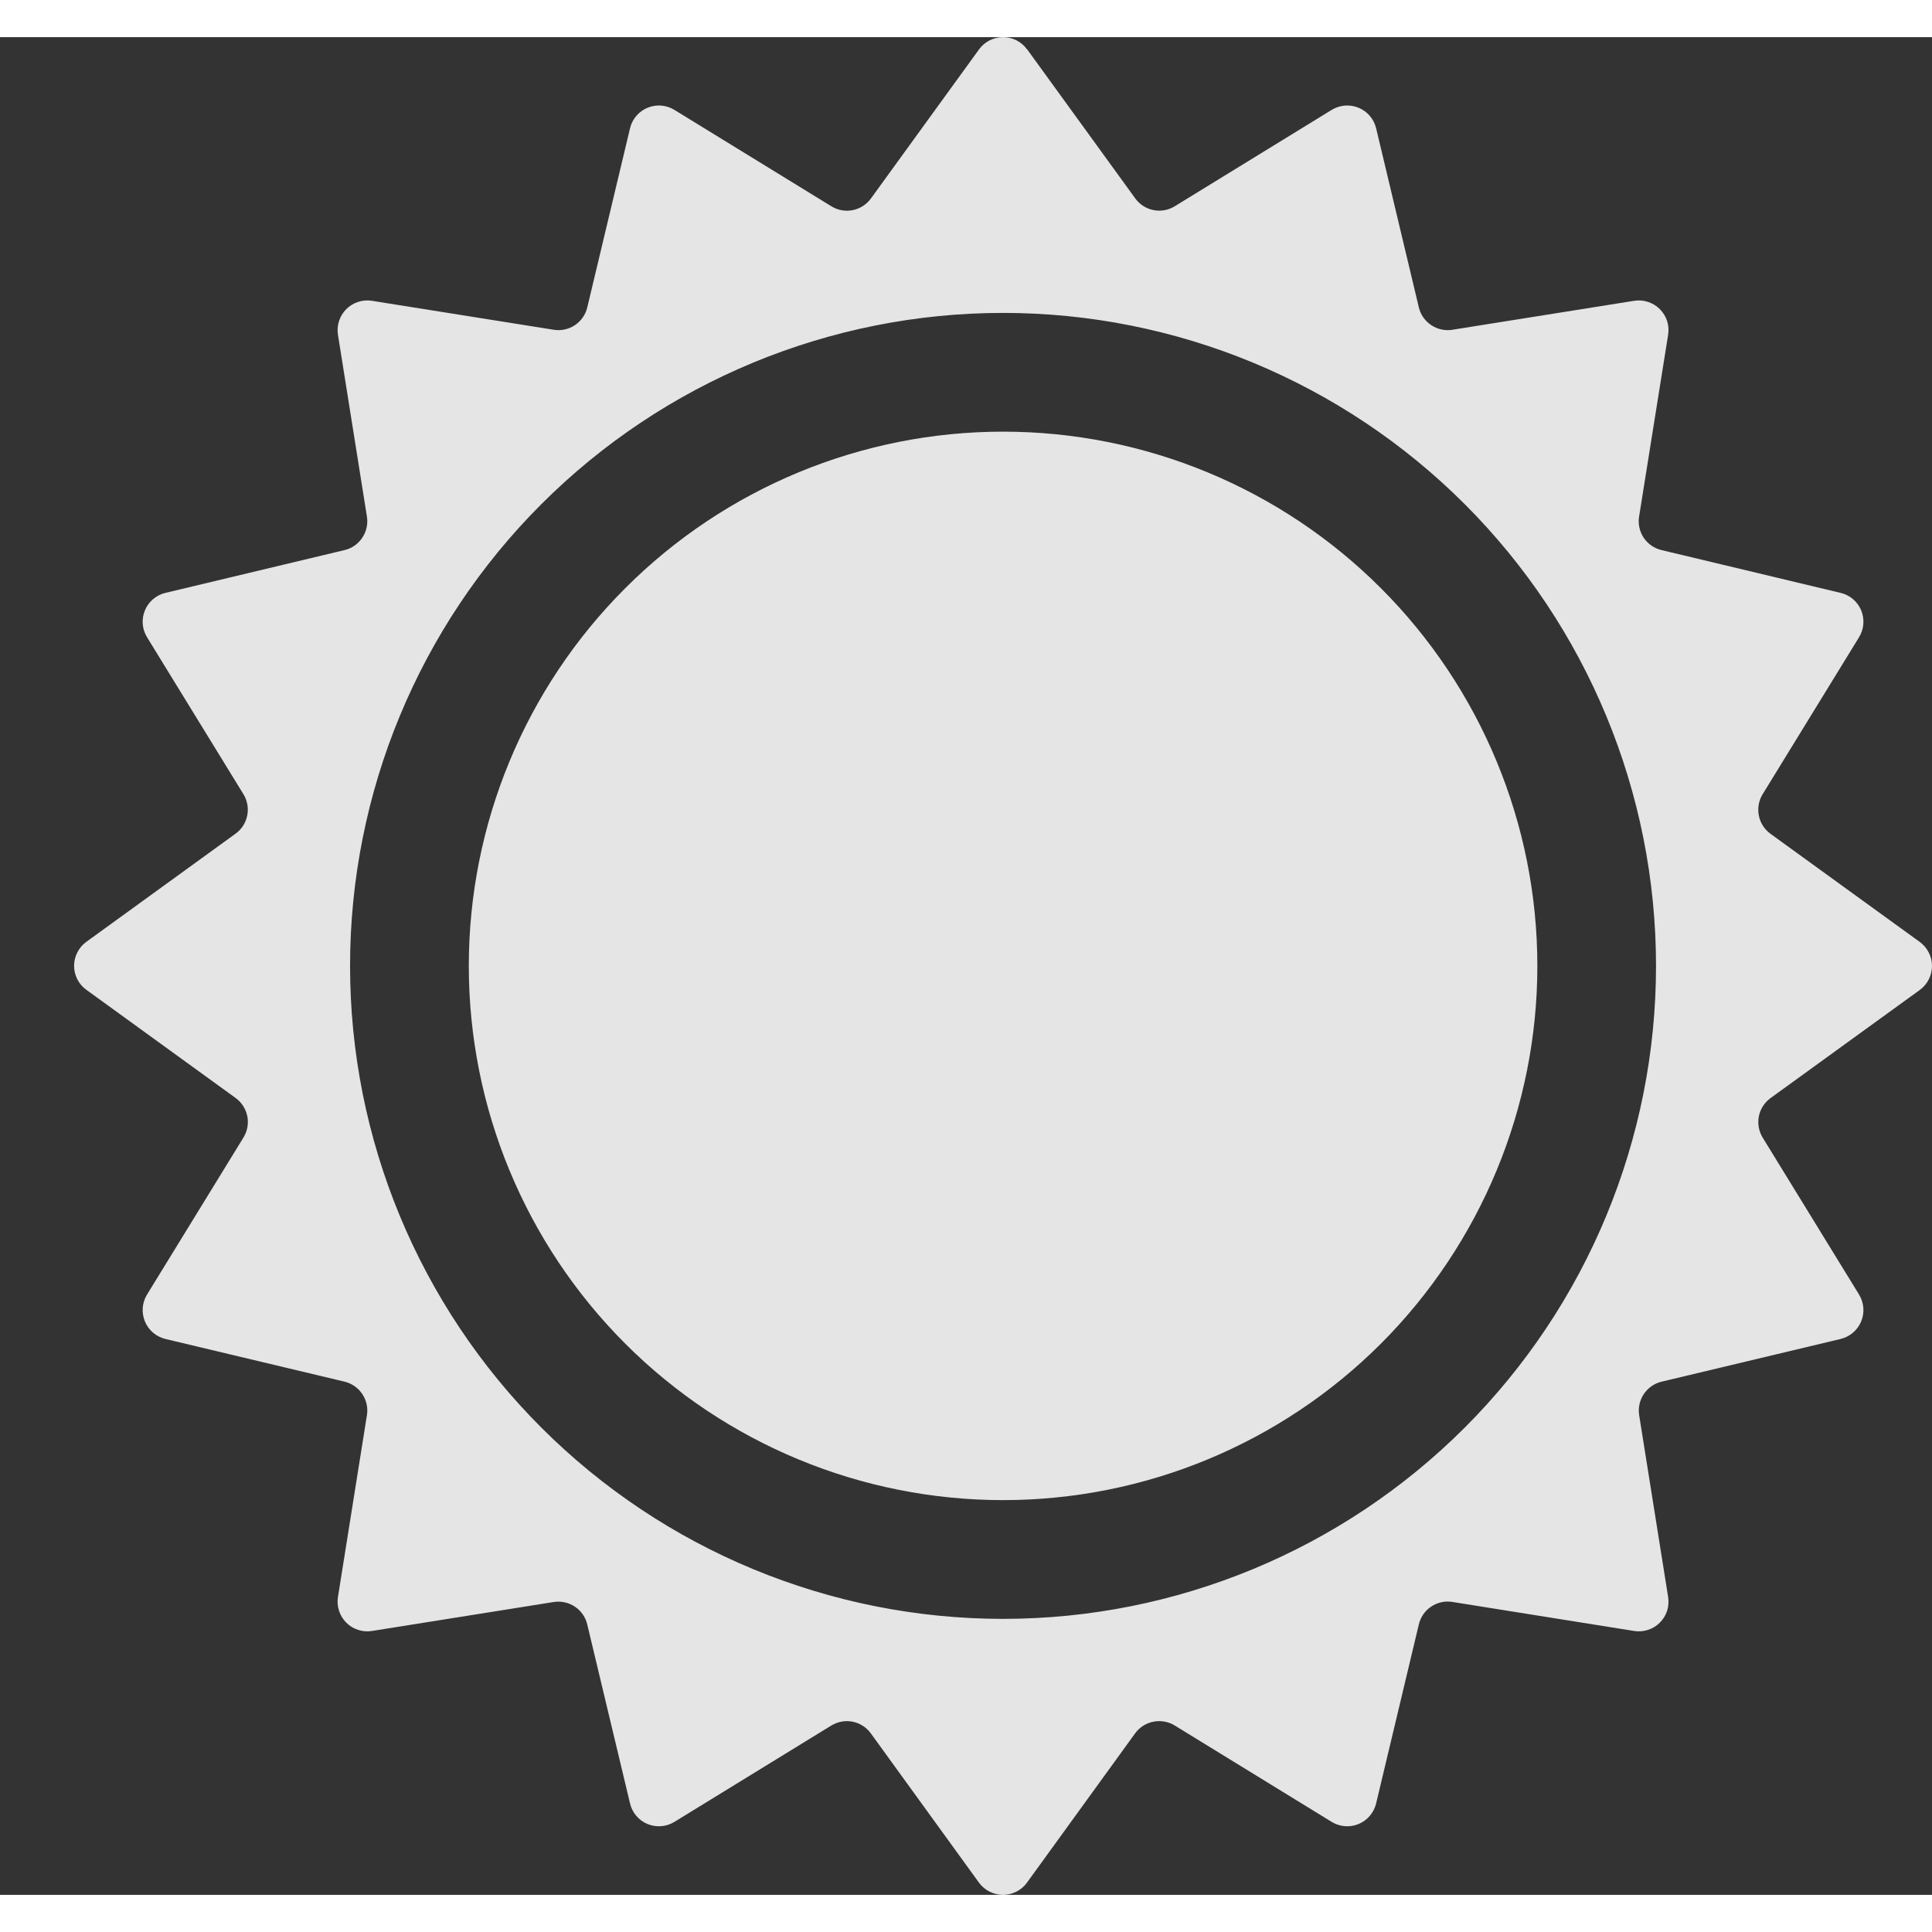<svg width="25" height="25" viewBox="0 0 26 25" fill="none" xmlns="http://www.w3.org/2000/svg">
<rect x="0" y="0" width="26" height="25" fill="#333333" stroke="none"/>
<path d="M6.309 12.499C6.309 10.592 7.066 8.763 8.415 7.415C9.763 6.066 11.592 5.309 13.499 5.309C15.405 5.309 17.234 6.066 18.583 7.415C19.931 8.763 20.689 10.592 20.689 12.499C20.689 14.405 19.931 16.234 18.583 17.583C17.234 18.931 15.405 19.688 13.499 19.688C11.592 19.688 9.763 18.931 8.415 17.583C7.066 16.234 6.309 14.405 6.309 12.499V12.499Z" fill="white" fill-opacity="0.87"/>
<path d="M13.821 0.164C13.784 0.113 13.736 0.072 13.68 0.043C13.624 0.015 13.562 0 13.499 0C13.436 0 13.374 0.015 13.318 0.043C13.261 0.072 13.213 0.113 13.176 0.164L11.722 2.169C11.663 2.251 11.575 2.308 11.476 2.328C11.377 2.348 11.274 2.329 11.188 2.276L9.076 0.979C9.022 0.946 8.962 0.926 8.899 0.921C8.836 0.916 8.773 0.926 8.715 0.95C8.656 0.974 8.605 1.011 8.564 1.059C8.523 1.107 8.493 1.164 8.479 1.225L7.903 3.638C7.88 3.735 7.82 3.82 7.737 3.876C7.653 3.931 7.552 3.954 7.453 3.938L5.005 3.548C4.943 3.538 4.879 3.543 4.819 3.563C4.759 3.582 4.705 3.616 4.66 3.66C4.616 3.705 4.582 3.759 4.563 3.819C4.543 3.879 4.538 3.943 4.548 4.005L4.938 6.453C4.954 6.552 4.931 6.654 4.875 6.737C4.819 6.821 4.734 6.88 4.636 6.903L2.225 7.479C2.164 7.493 2.107 7.523 2.059 7.564C2.011 7.605 1.974 7.656 1.95 7.715C1.926 7.773 1.916 7.836 1.921 7.899C1.926 7.962 1.946 8.022 1.979 8.076L3.276 10.188C3.329 10.274 3.347 10.377 3.327 10.475C3.307 10.574 3.251 10.662 3.169 10.72L1.163 12.174C1.111 12.211 1.07 12.26 1.041 12.316C1.012 12.373 0.997 12.435 0.997 12.498C0.997 12.561 1.012 12.623 1.041 12.68C1.07 12.736 1.111 12.784 1.163 12.821L3.169 14.275C3.251 14.334 3.308 14.422 3.328 14.521C3.348 14.62 3.329 14.723 3.276 14.809L1.979 16.921C1.946 16.975 1.926 17.036 1.921 17.098C1.916 17.161 1.926 17.224 1.95 17.283C1.974 17.341 2.011 17.393 2.059 17.434C2.107 17.475 2.164 17.504 2.225 17.519L4.638 18.094C4.735 18.118 4.82 18.177 4.876 18.261C4.931 18.344 4.954 18.445 4.938 18.544L4.548 20.992C4.538 21.055 4.543 21.118 4.563 21.178C4.582 21.238 4.616 21.293 4.66 21.337C4.705 21.382 4.759 21.415 4.819 21.434C4.879 21.454 4.943 21.459 5.005 21.449L7.453 21.059C7.552 21.044 7.654 21.066 7.737 21.122C7.821 21.178 7.88 21.264 7.903 21.361L8.479 23.771C8.493 23.832 8.522 23.889 8.563 23.937C8.604 23.985 8.656 24.023 8.714 24.047C8.772 24.071 8.836 24.081 8.899 24.076C8.961 24.071 9.022 24.051 9.076 24.018L11.188 22.721C11.274 22.669 11.377 22.65 11.475 22.67C11.574 22.69 11.662 22.747 11.72 22.828L13.174 24.835C13.211 24.886 13.26 24.928 13.316 24.956C13.373 24.985 13.435 25 13.498 25C13.561 25 13.623 24.985 13.68 24.956C13.736 24.928 13.784 24.886 13.821 24.835L15.275 22.828C15.334 22.746 15.422 22.689 15.521 22.67C15.62 22.65 15.723 22.668 15.809 22.721L17.921 24.018C17.975 24.051 18.036 24.071 18.099 24.076C18.162 24.081 18.225 24.071 18.283 24.047C18.341 24.023 18.393 23.985 18.434 23.937C18.475 23.889 18.504 23.832 18.519 23.771L19.094 21.361C19.117 21.263 19.176 21.177 19.26 21.121C19.343 21.065 19.445 21.042 19.544 21.058L21.992 21.449C22.055 21.459 22.118 21.454 22.178 21.434C22.238 21.415 22.293 21.382 22.337 21.337C22.382 21.293 22.415 21.238 22.435 21.178C22.454 21.118 22.459 21.055 22.449 20.992L22.059 18.544C22.044 18.445 22.066 18.344 22.122 18.26C22.178 18.177 22.264 18.117 22.361 18.094L24.771 17.519C24.832 17.504 24.889 17.475 24.937 17.434C24.985 17.393 25.023 17.341 25.047 17.283C25.071 17.225 25.081 17.162 25.076 17.099C25.071 17.036 25.051 16.975 25.018 16.921L23.721 14.809C23.669 14.723 23.651 14.621 23.67 14.522C23.69 14.423 23.747 14.336 23.828 14.277L25.835 12.823C25.886 12.786 25.928 12.737 25.956 12.681C25.985 12.625 26 12.563 26 12.499C26 12.436 25.985 12.374 25.956 12.318C25.928 12.262 25.886 12.213 25.835 12.176L23.828 10.722C23.746 10.663 23.689 10.575 23.67 10.476C23.65 10.377 23.668 10.274 23.721 10.188L25.018 8.076C25.051 8.022 25.071 7.961 25.076 7.899C25.081 7.836 25.071 7.772 25.047 7.714C25.023 7.656 24.985 7.604 24.937 7.563C24.889 7.522 24.832 7.493 24.771 7.479L22.361 6.903C22.263 6.88 22.177 6.821 22.121 6.738C22.065 6.654 22.042 6.552 22.058 6.453L22.449 4.005C22.459 3.943 22.454 3.879 22.435 3.819C22.415 3.759 22.382 3.705 22.337 3.66C22.293 3.616 22.238 3.582 22.178 3.563C22.118 3.543 22.055 3.538 21.992 3.548L19.544 3.938C19.445 3.954 19.344 3.931 19.26 3.875C19.177 3.819 19.117 3.734 19.094 3.636L18.519 1.225C18.504 1.164 18.475 1.107 18.434 1.059C18.393 1.011 18.341 0.974 18.283 0.95C18.224 0.926 18.161 0.916 18.098 0.921C18.036 0.926 17.975 0.946 17.921 0.979L15.809 2.276C15.723 2.329 15.621 2.347 15.522 2.327C15.423 2.307 15.336 2.251 15.277 2.169L13.823 0.164H13.821ZM13.499 3.711C15.829 3.711 18.064 4.637 19.712 6.285C21.36 7.933 22.286 10.168 22.286 12.499C22.286 14.829 21.36 17.064 19.712 18.712C18.064 20.36 15.829 21.286 13.499 21.286C11.168 21.286 8.933 20.36 7.285 18.712C5.637 17.064 4.711 14.829 4.711 12.499C4.711 10.168 5.637 7.933 7.285 6.285C8.933 4.637 11.168 3.711 13.499 3.711V3.711Z" fill="white" fill-opacity="0.87"/>
</svg>
